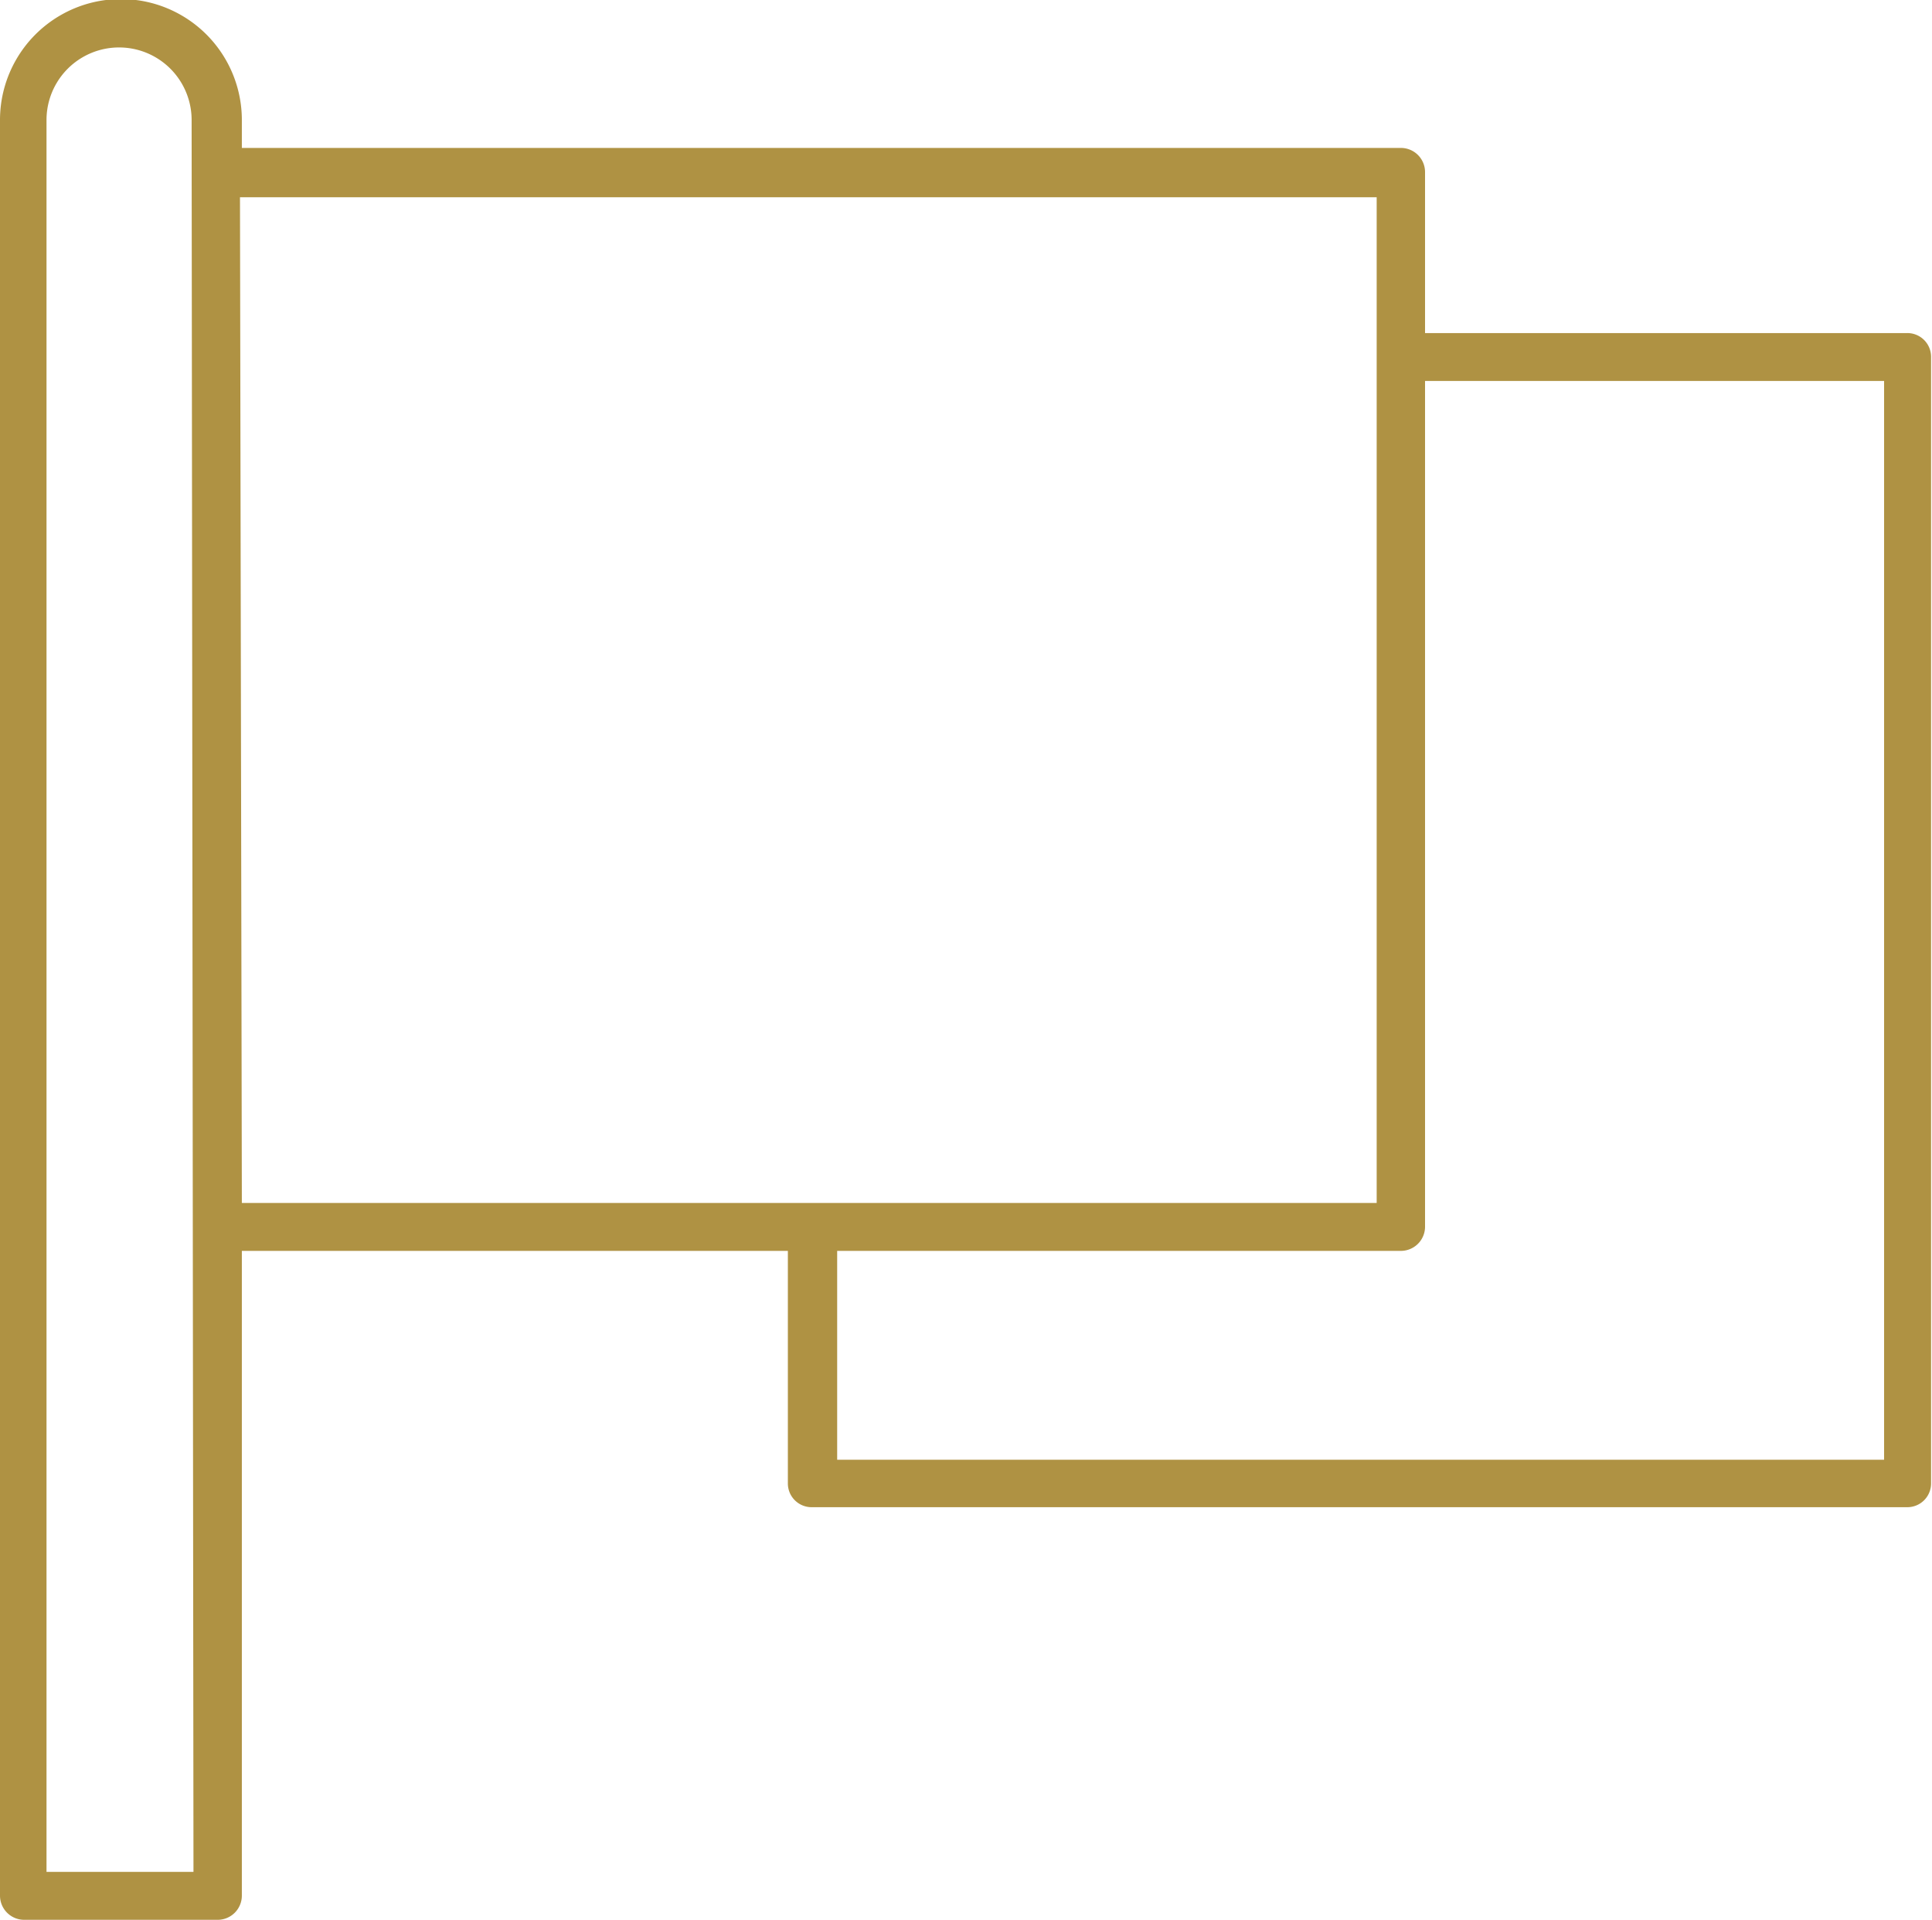 <svg id="Layer_1" data-name="Layer 1" xmlns="http://www.w3.org/2000/svg" viewBox="0 0 41.54 41.27"><defs><style>.cls-1{fill:#af9243;}</style></defs><g id="Homepage"><g id="RED-SEA-1.1.1-Master-Plan"><g id="Group-13"><g id="Homepage-2" data-name="Homepage"><g id="RED-SEA-1.1.2-PIF-Vision-2030"><g id="noun_race-flag_2094361_ae9142" data-name="noun race-flag 2094361 ae9142"><path id="Shape" class="cls-1" d="M41,7.16H30.64V3.7a.52.52,0,0,0-.52-.52H5.2v-.6a2.6,2.6,0,0,0-5.2,0V40.75a.52.52,0,0,0,.52.52H4.68a.52.52,0,0,0,.52-.52V26.89H16.94v5a.51.51,0,0,0,.52.51H41a.51.51,0,0,0,.52-.51V7.67A.51.51,0,0,0,41,7.16ZM4.16,40.24H1V2.58a1.56,1.56,0,0,1,3.12,0Zm1-36H29.6V25.86H5.2ZM40.51,31.38H18V26.89H30.12a.52.52,0,0,0,.52-.52V8.19h9.87Z"/></g></g></g></g></g></g></svg>